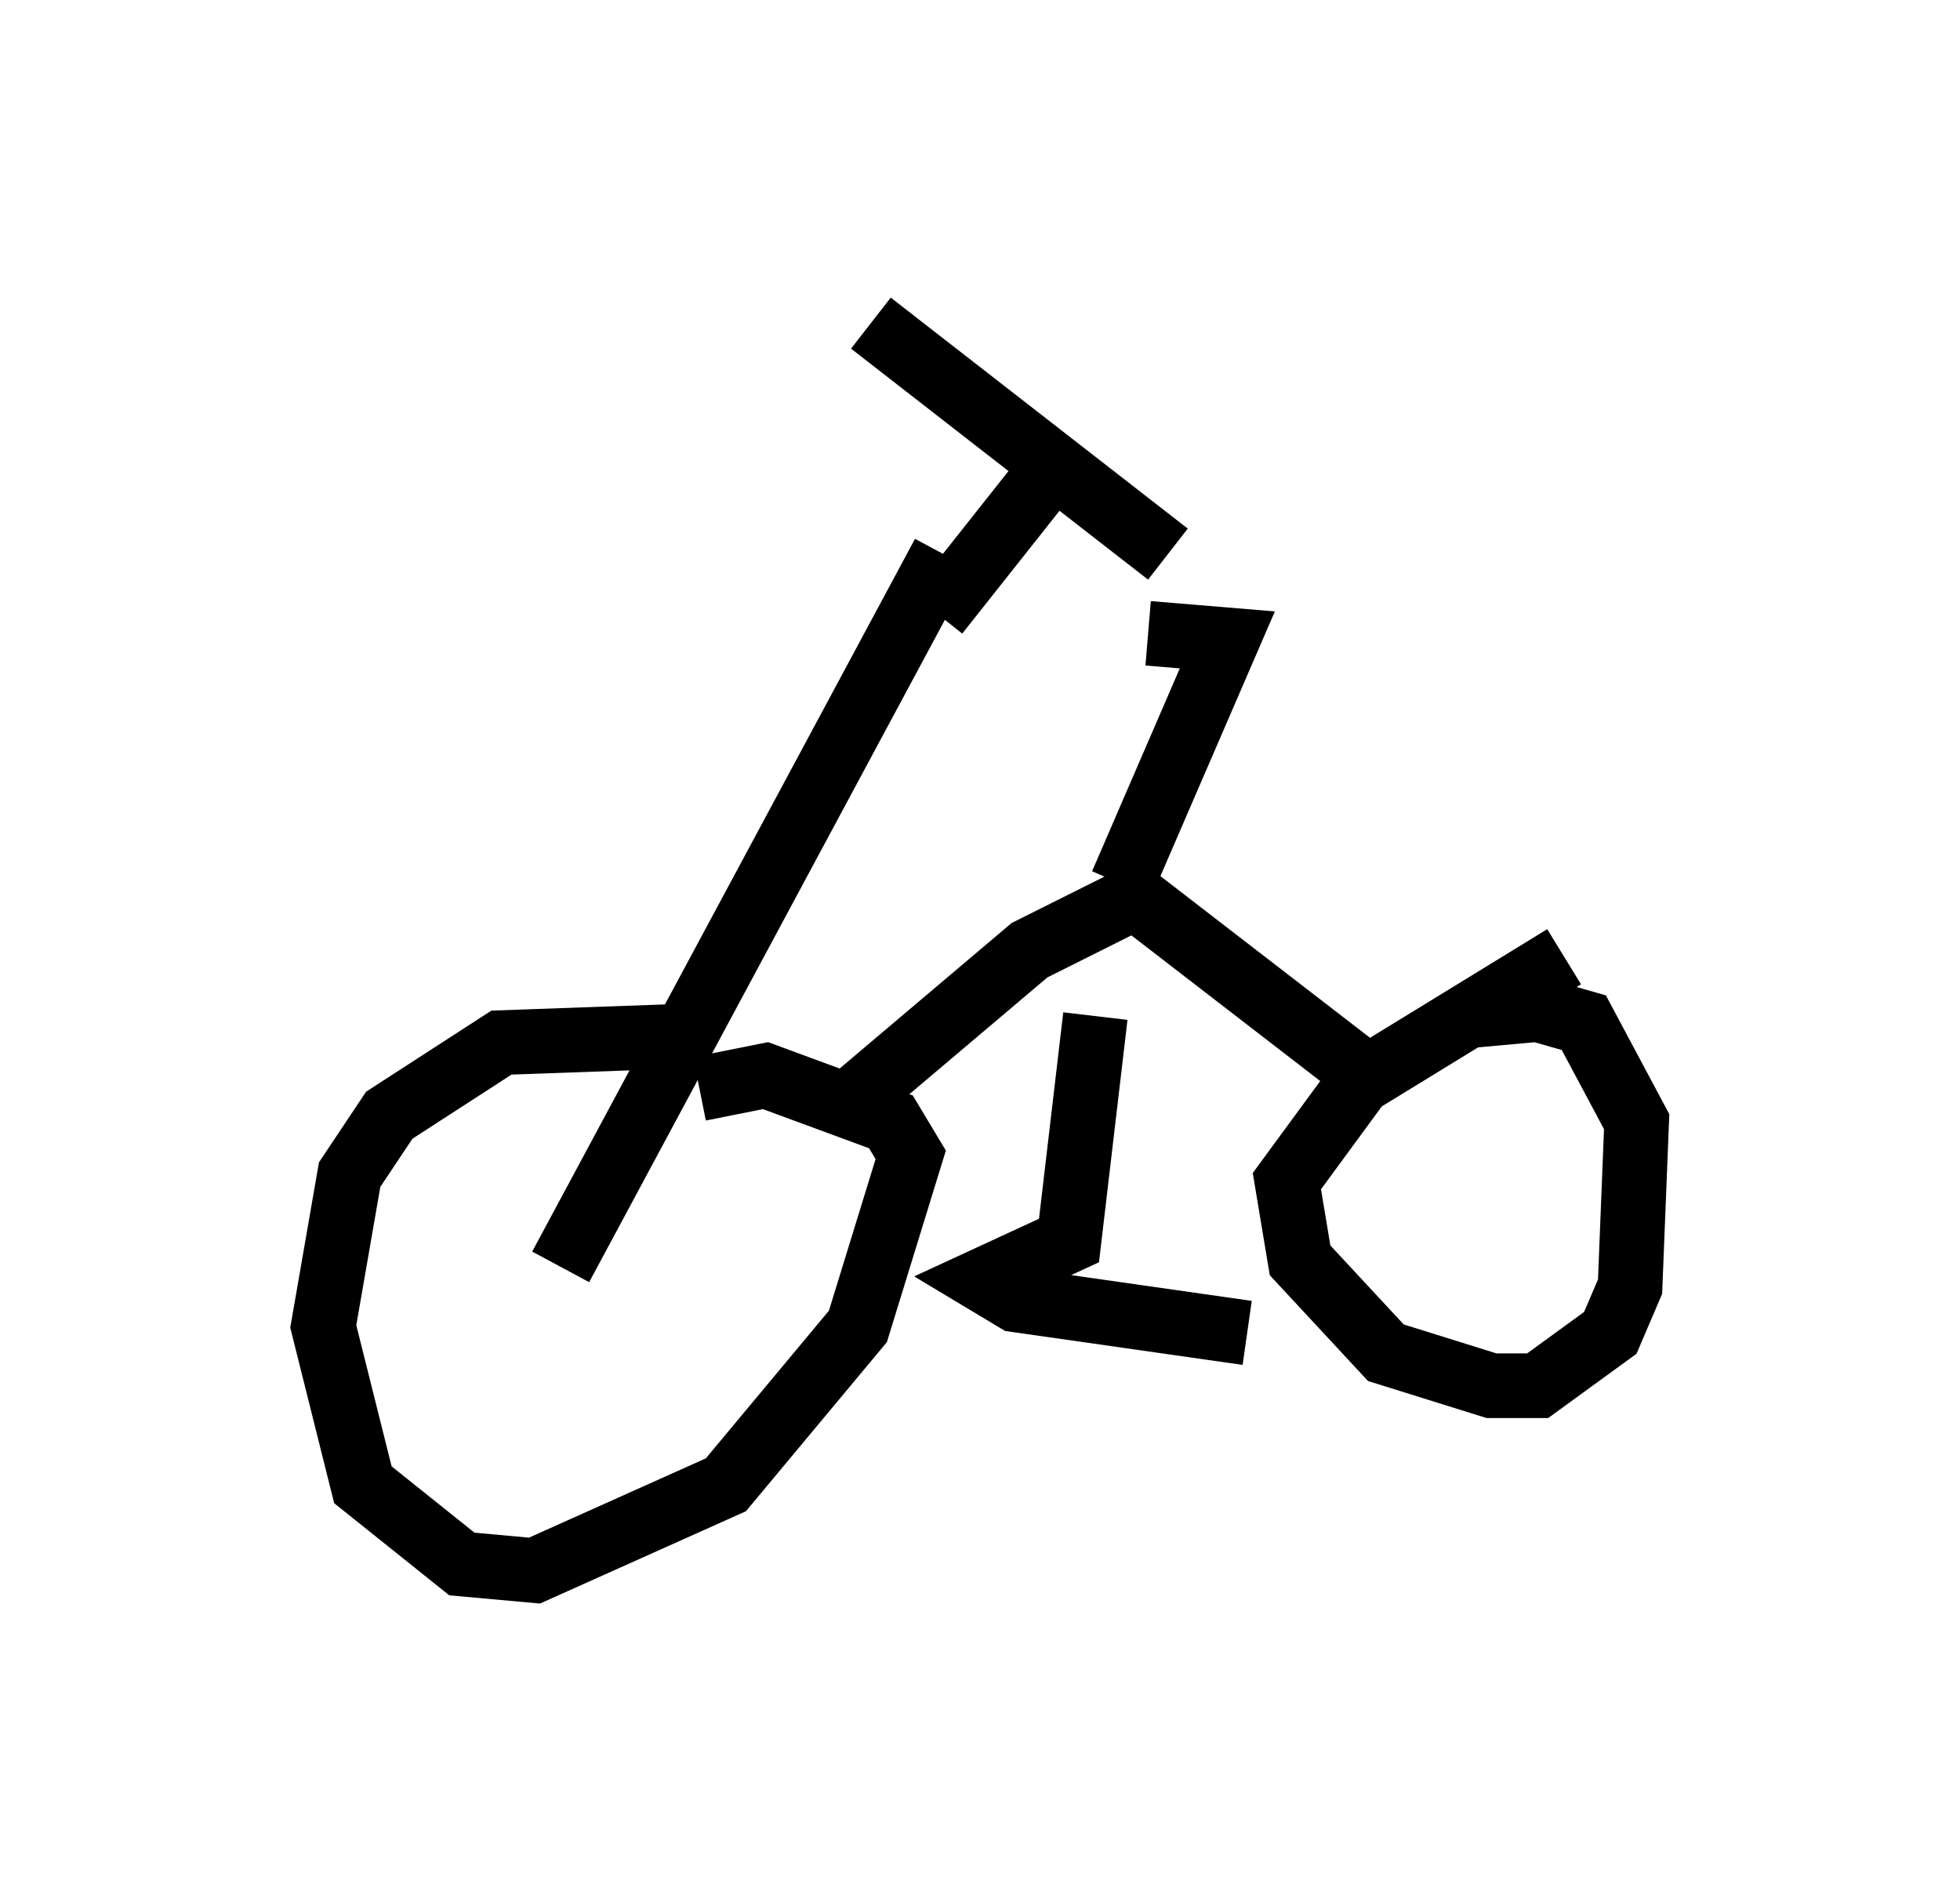 <?xml version="1.0" encoding="utf-8" ?>
<svg baseProfile="full" height="29.294" version="1.1" width="30.315" xmlns="http://www.w3.org/2000/svg" xmlns:ev="http://www.w3.org/2001/xml-events" xmlns:xlink="http://www.w3.org/1999/xlink"><defs /><rect fill="white" height="29.294" width="30.315" x="0" y="0" /><path d="M11.533, 16.433 m-0.919, -0.408 l-2.858, 0.102 -1.735, 1.123 l-0.613, 0.919 -0.408, 2.348 l0.613, 2.45 1.531, 1.225 l1.123, 0.102 2.96, -1.327 l2.042, -2.45 0.817, -2.654 l-0.306, -0.51 -1.94, -0.715 l-1.021, 0.204 m2.45, 0.102 l2.654, -2.246 1.633, -0.817 l3.573, 2.756 m3.063, -1.838 l-3.165, 1.94 -1.123, 1.531 l0.204, 1.225 1.327, 1.429 l1.633, 0.51 0.715, 0.0 l1.123, -0.817 0.306, -0.715 l0.102, -2.552 -0.817, -1.531 l-0.715, -0.204 -1.123, 0.102 m-5.717, 0.0 l-0.408, 3.471 -1.327, 0.613 l0.51, 0.306 3.573, 0.51 m-1.94, -6.942 l1.633, -3.777 -1.225, -0.102 m-9.086, 9.8 l5.921, -11.025 m-1.123, -3.573 l4.594, 3.573 m-1.633, -1.531 l-1.94, 2.45 " fill="none" stroke="black" stroke-width="1" /></svg>